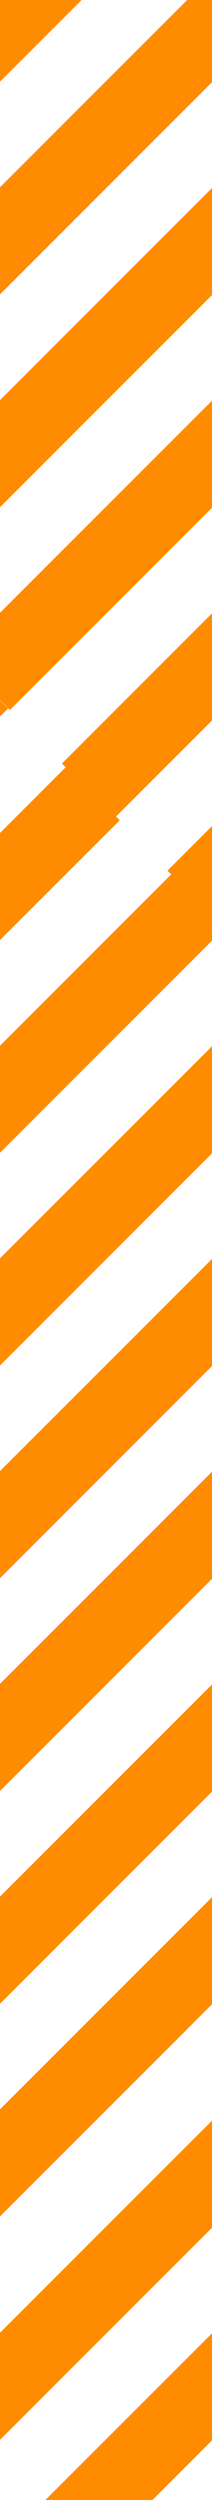 <?xml version="1.0" encoding="utf-8"?>
<!-- Generator: Adobe Illustrator 23.0.0, SVG Export Plug-In . SVG Version: 6.00 Build 0)  -->
<svg version="1.1" id="Layer_1" xmlns="http://www.w3.org/2000/svg" xmlns:xlink="http://www.w3.org/1999/xlink" x="0px" y="0px"
	 viewBox="0 0 2.8 33" style="enable-background:new 0 0 2.8 33;" xml:space="preserve">
<style type="text/css">
	.st0{clip-path:url(#SVGID_2_);}
	.st1{clip-path:url(#SVGID_4_);}
	.st2{fill:none;}
	.st3{fill:#00FF00;}
	.st4{fill:#FF8C00;}
	.st5{clip-path:url(#SVGID_6_);}
</style>
<g>
	<g>
		<defs>
			<rect id="SVGID_1_" width="2.8" height="33"/>
		</defs>
		<clipPath id="SVGID_2_">
			<use xlink:href="#SVGID_1_"  style="overflow:visible;"/>
		</clipPath>
		<g class="st0">
			<g>
				<defs>
					
						<rect id="SVGID_3_" x="-2.1" y="-15.5" transform="matrix(0.707 -0.707 0.707 0.707 3.696 10.008)" width="32" height="32"/>
				</defs>
				<clipPath id="SVGID_4_">
					<use xlink:href="#SVGID_3_"  style="overflow:visible;"/>
				</clipPath>
				<g class="st1">
					<g>
						
							<rect x="-2.1" y="-15.5" transform="matrix(0.707 -0.707 0.707 0.707 3.696 10.008)" class="st2" width="32" height="32"/>
					</g>
					<g>
						<g>
							<g>
								
									<rect x="9.2" y="11.4" transform="matrix(0.707 -0.707 0.707 0.707 -0.99 21.322)" class="st3" width="32" height="1"/>
							</g>
						</g>
						<g>
							
								<rect x="9.2" y="11.4" transform="matrix(0.707 -0.707 0.707 0.707 -0.99 21.322)" class="st3" width="32" height="1"/>
						</g>
					</g>
					<g>
						<g>
							
								<rect x="9.2" y="11.4" transform="matrix(0.707 -0.707 0.707 0.707 -0.99 21.322)" class="st4" width="32" height="1"/>
						</g>
						<g>
							<g>
								
									<rect x="-13.4" y="-11.3" transform="matrix(0.707 -0.707 0.707 0.707 8.382 -1.306)" class="st4" width="32" height="1"/>
							</g>
							<g>
								
									<rect x="-12" y="-9.9" transform="matrix(0.707 -0.707 0.707 0.707 7.796 0.109)" class="st4" width="32" height="1"/>
							</g>
							<g>
								
									<rect x="-10.6" y="-8.4" transform="matrix(0.707 -0.707 0.707 0.707 7.211 1.523)" class="st4" width="32" height="1"/>
							</g>
							<g>
								<rect x="-9.1" y="-7" transform="matrix(0.707 -0.707 0.707 0.707 6.625 2.937)" class="st4" width="32" height="1"/>
							</g>
							<g>
								
									<rect x="-7.7" y="-5.6" transform="matrix(0.707 -0.707 0.707 0.707 6.039 4.351)" class="st4" width="32" height="1"/>
							</g>
							<g>
								
									<rect x="-6.3" y="-4.2" transform="matrix(0.707 -0.707 0.707 0.707 5.454 5.766)" class="st4" width="32" height="1"/>
							</g>
							<g>
								
									<rect x="-4.9" y="-2.8" transform="matrix(0.707 -0.707 0.707 0.707 4.868 7.18)" class="st4" width="32" height="1"/>
							</g>
							<g>
								
									<rect x="-3.5" y="-1.4" transform="matrix(0.707 -0.707 0.707 0.707 4.282 8.594)" class="st4" width="32" height="1"/>
							</g>
							<g>
								<rect x="-2.1" y="0" transform="matrix(0.707 -0.707 0.707 0.707 3.696 10.008)" class="st4" width="32" height="1"/>
							</g>
							<g>
								
									<rect x="-0.7" y="1.5" transform="matrix(0.707 -0.707 0.707 0.707 3.11 11.422)" class="st4" width="32" height="1"/>
							</g>
							<g>
								
									<rect x="0.8" y="2.9" transform="matrix(0.707 -0.707 0.707 0.707 2.525 12.836)" class="st4" width="32" height="1"/>
							</g>
							<g>
								<rect x="2.2" y="4.3" transform="matrix(0.707 -0.707 0.707 0.707 1.939 14.251)" class="st4" width="32" height="1"/>
							</g>
							<g>
								
									<rect x="3.6" y="5.7" transform="matrix(0.707 -0.707 0.707 0.707 1.353 15.665)" class="st4" width="32" height="1"/>
							</g>
							<g>
								<rect x="5" y="7.1" transform="matrix(0.707 -0.707 0.707 0.707 0.767 17.079)" class="st4" width="32" height="1"/>
							</g>
							<g>
								
									<rect x="6.4" y="8.5" transform="matrix(0.707 -0.707 0.707 0.707 0.182 18.493)" class="st4" width="32" height="1"/>
							</g>
							<g>
								
									<rect x="7.8" y="9.9" transform="matrix(0.707 -0.707 0.707 0.707 -0.405 19.907)" class="st4" width="32" height="1"/>
							</g>
							<g>
								
									<rect x="9.2" y="11.4" transform="matrix(0.707 -0.707 0.707 0.707 -0.99 21.322)" class="st4" width="32" height="1"/>
							</g>
						</g>
						<g>
							
								<rect x="-13.4" y="-11.3" transform="matrix(0.707 -0.707 0.707 0.707 8.382 -1.306)" class="st4" width="32" height="1"/>
						</g>
					</g>
					<g>
						<g>
							
								<rect x="-13.4" y="-11.3" transform="matrix(0.707 -0.707 0.707 0.707 8.382 -1.306)" class="st3" width="32" height="1"/>
						</g>
						<g>
							<g>
								
									<rect x="-13.4" y="-11.3" transform="matrix(0.707 -0.707 0.707 0.707 8.382 -1.306)" class="st3" width="32" height="1"/>
							</g>
						</g>
					</g>
				</g>
			</g>
		</g>
		<g class="st0">
			<g>
				<defs>
					
						<rect id="SVGID_5_" x="-24.7" y="7.2" transform="matrix(0.707 -0.707 0.707 0.707 -18.931 0.636)" width="32" height="32"/>
				</defs>
				<clipPath id="SVGID_6_">
					<use xlink:href="#SVGID_5_"  style="overflow:visible;"/>
				</clipPath>
				<g class="st5">
					<g>
						
							<rect x="-24.7" y="7.2" transform="matrix(0.707 -0.707 0.707 0.707 -18.931 0.636)" class="st2" width="32" height="32"/>
					</g>
					<g>
						<g>
							<g>
								
									<rect x="-13.4" y="34" transform="matrix(0.707 -0.707 0.707 0.707 -23.617 11.949)" class="st3" width="32" height="1"/>
							</g>
						</g>
						<g>
							
								<rect x="-13.4" y="34" transform="matrix(0.707 -0.707 0.707 0.707 -23.617 11.949)" class="st3" width="32" height="1"/>
						</g>
					</g>
					<g>
						<g>
							
								<rect x="-13.4" y="34" transform="matrix(0.707 -0.707 0.707 0.707 -23.617 11.949)" class="st4" width="32" height="1"/>
						</g>
						<g>
							<g>
								
									<rect x="-36" y="11.4" transform="matrix(0.707 -0.707 0.707 0.707 -14.245 -10.678)" class="st4" width="32" height="1"/>
							</g>
							<g>
								
									<rect x="-34.6" y="12.8" transform="matrix(0.707 -0.707 0.707 0.707 -14.831 -9.264)" class="st4" width="32" height="1"/>
							</g>
							<g>
								
									<rect x="-33.2" y="14.2" transform="matrix(0.707 -0.707 0.707 0.707 -15.416 -7.849)" class="st4" width="32" height="1"/>
							</g>
							<g>
								
									<rect x="-31.8" y="15.6" transform="matrix(0.707 -0.707 0.707 0.707 -16.002 -6.435)" class="st4" width="32" height="1"/>
							</g>
							<g>
								
									<rect x="-30.4" y="17" transform="matrix(0.707 -0.707 0.707 0.707 -16.588 -5.021)" class="st4" width="32" height="1"/>
							</g>
							<g>
								
									<rect x="-28.9" y="18.4" transform="matrix(0.707 -0.707 0.707 0.707 -17.174 -3.607)" class="st4" width="32" height="1"/>
							</g>
							<g>
								
									<rect x="-27.5" y="19.8" transform="matrix(0.707 -0.707 0.707 0.707 -17.76 -2.193)" class="st4" width="32" height="1"/>
							</g>
							<g>
								
									<rect x="-26.1" y="21.3" transform="matrix(0.707 -0.707 0.707 0.707 -18.345 -0.778)" class="st4" width="32" height="1"/>
							</g>
							<g>
								
									<rect x="-24.7" y="22.7" transform="matrix(0.707 -0.707 0.707 0.707 -18.931 0.636)" class="st4" width="32" height="1"/>
							</g>
							<g>
								
									<rect x="-23.3" y="24.1" transform="matrix(0.707 -0.707 0.707 0.707 -19.517 2.05)" class="st4" width="32" height="1"/>
							</g>
							<g>
								
									<rect x="-21.9" y="25.5" transform="matrix(0.707 -0.707 0.707 0.707 -20.103 3.464)" class="st4" width="32" height="1"/>
							</g>
							<g>
								
									<rect x="-20.5" y="26.9" transform="matrix(0.707 -0.707 0.707 0.707 -20.688 4.878)" class="st4" width="32" height="1"/>
							</g>
							<g>
								
									<rect x="-19" y="28.3" transform="matrix(0.707 -0.707 0.707 0.707 -21.274 6.293)" class="st4" width="32" height="1"/>
							</g>
							<g>
								
									<rect x="-17.6" y="29.7" transform="matrix(0.707 -0.707 0.707 0.707 -21.86 7.707)" class="st4" width="32" height="1"/>
							</g>
							<g>
								
									<rect x="-16.2" y="31.2" transform="matrix(0.707 -0.707 0.707 0.707 -22.446 9.121)" class="st4" width="32" height="1"/>
							</g>
							<g>
								
									<rect x="-14.8" y="32.6" transform="matrix(0.707 -0.707 0.707 0.707 -23.032 10.535)" class="st4" width="32" height="1"/>
							</g>
							<g>
								
									<rect x="-13.4" y="34" transform="matrix(0.707 -0.707 0.707 0.707 -23.617 11.949)" class="st4" width="32" height="1"/>
							</g>
						</g>
						<g>
							
								<rect x="-36" y="11.4" transform="matrix(0.707 -0.707 0.707 0.707 -14.245 -10.678)" class="st4" width="32" height="1"/>
						</g>
					</g>
					<g>
						<g>
							
								<rect x="-36" y="11.4" transform="matrix(0.707 -0.707 0.707 0.707 -14.245 -10.678)" class="st3" width="32" height="1"/>
						</g>
						<g>
							<g>
								
									<rect x="-36" y="11.4" transform="matrix(0.707 -0.707 0.707 0.707 -14.245 -10.678)" class="st3" width="32" height="1"/>
							</g>
						</g>
					</g>
				</g>
			</g>
		</g>
	</g>
</g>
</svg>
